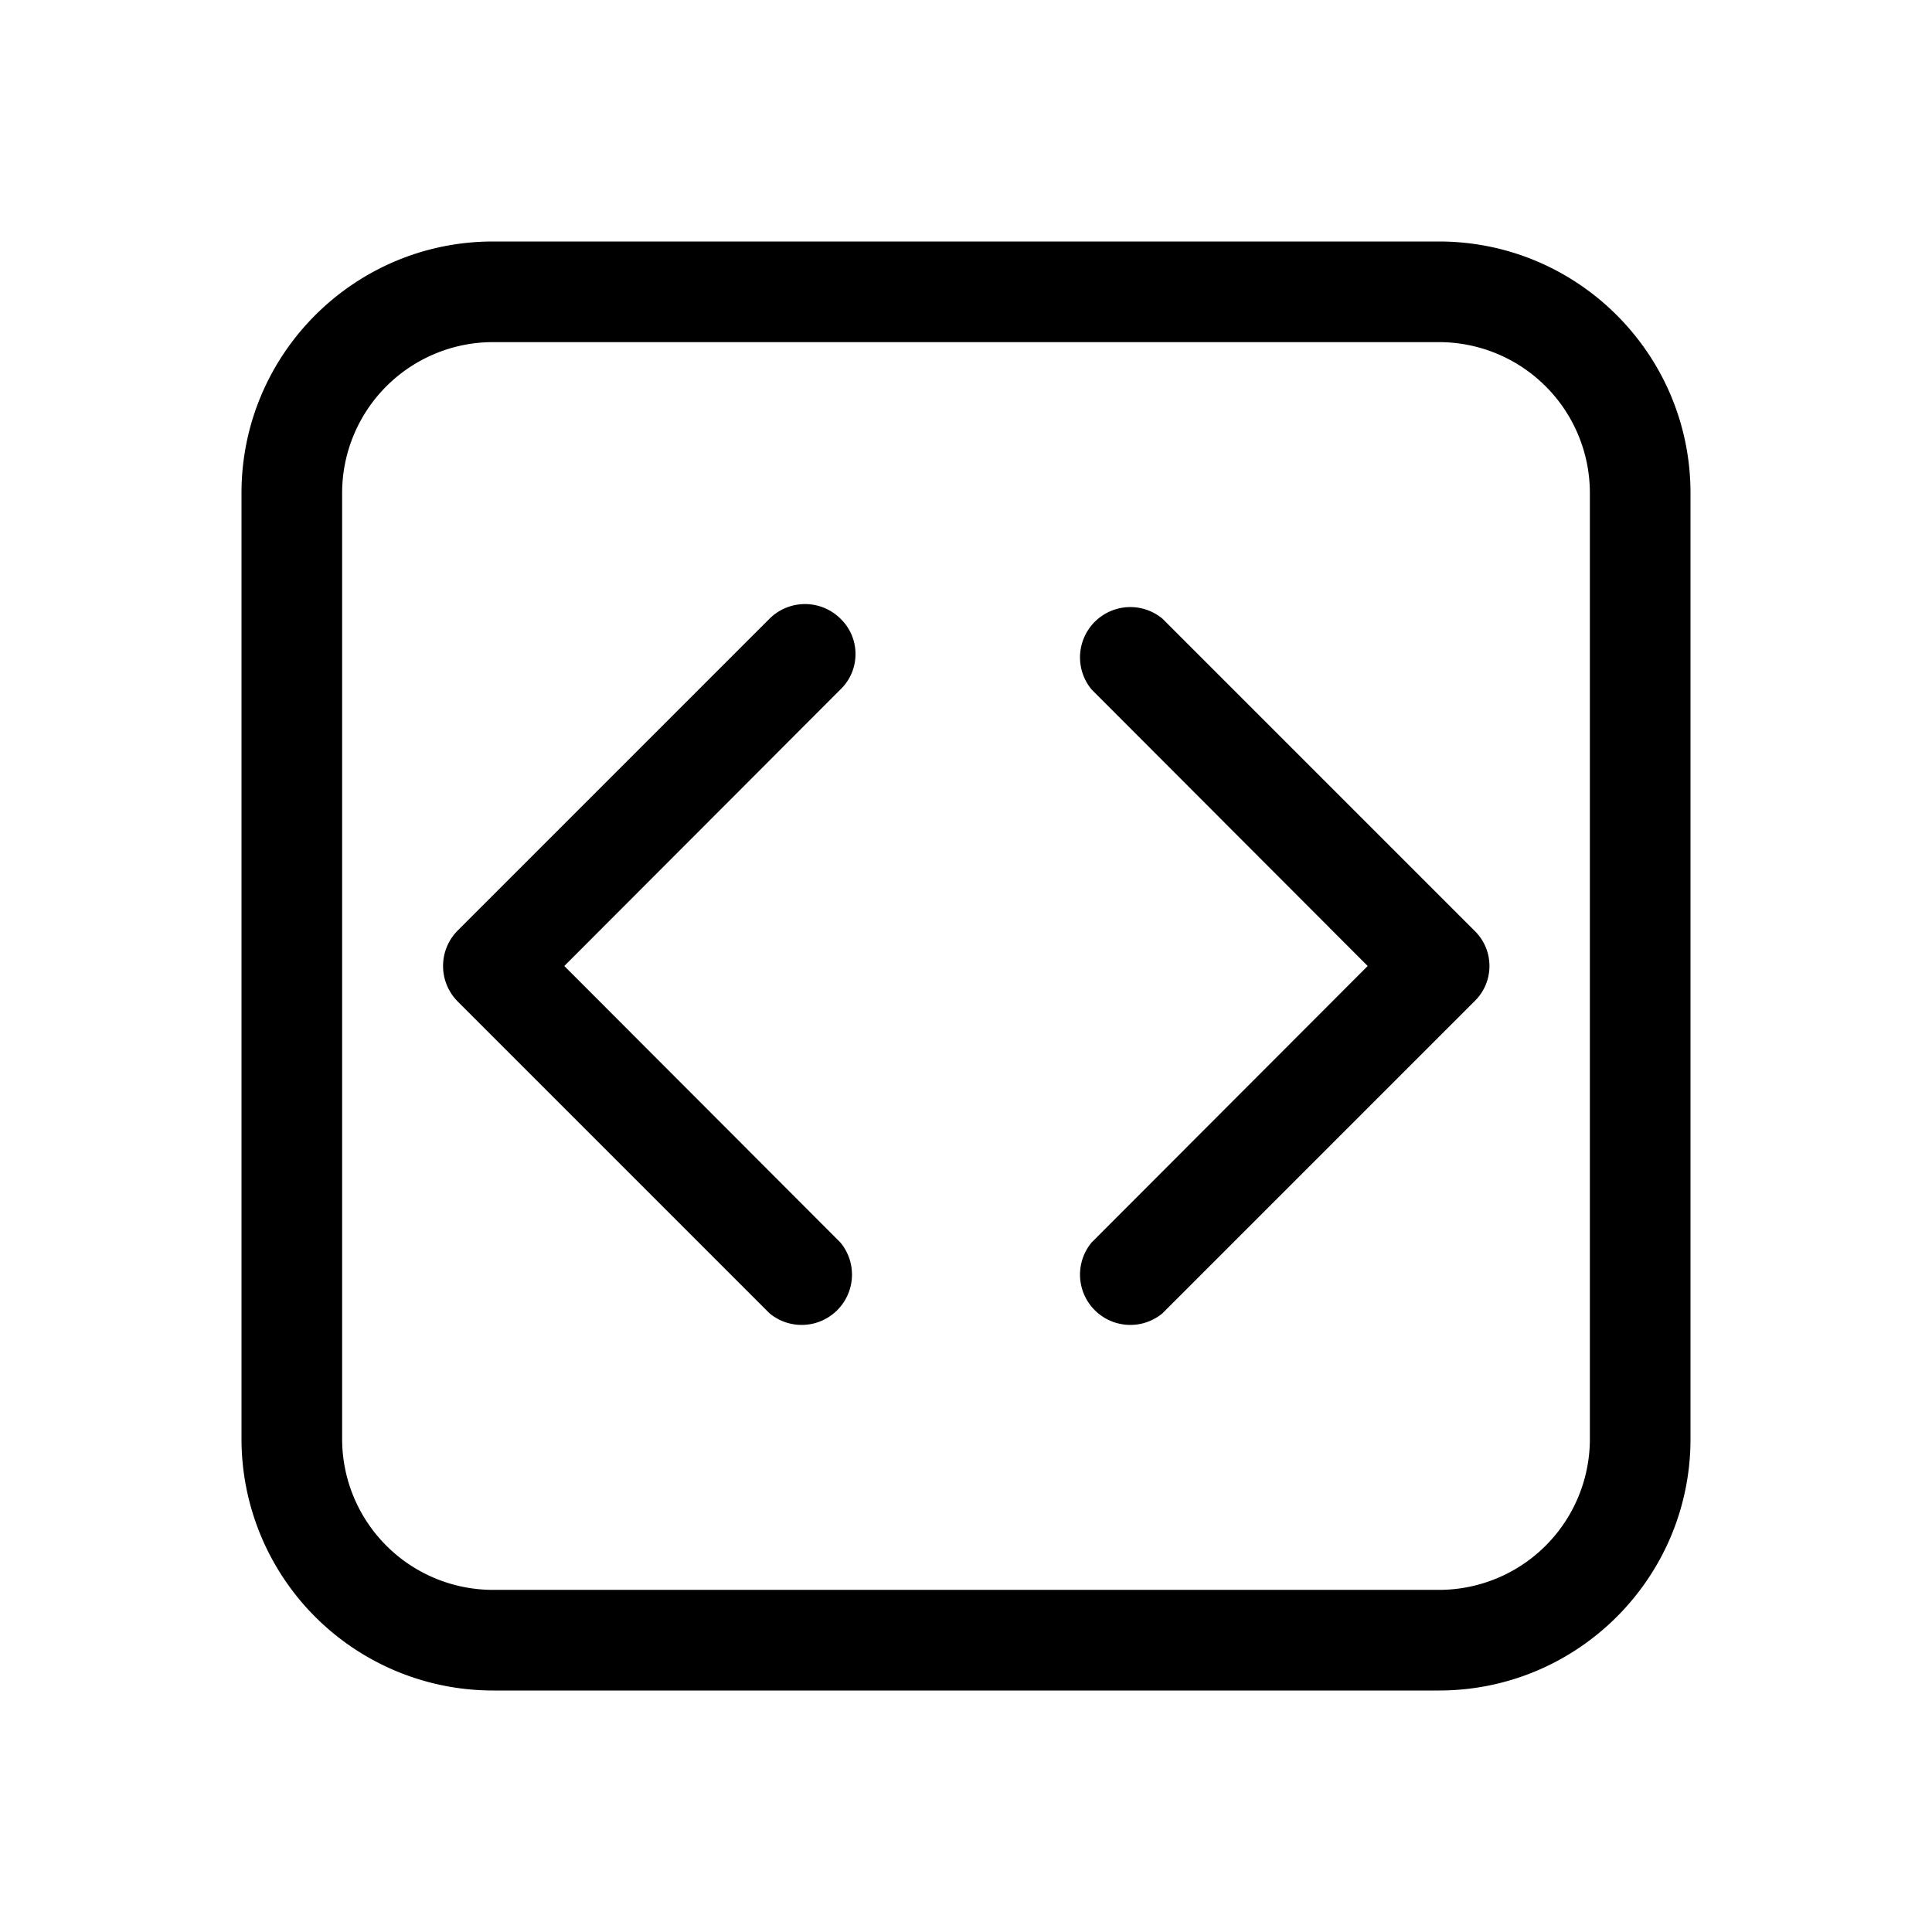 <svg width="48" height="48" viewBox="0 0 48 48" xmlns="http://www.w3.org/2000/svg"><path d="M6 12.25C6 8.8 8.8 6 12.25 6h23.5C39.2 6 42 8.8 42 12.25v23.5C42 39.2 39.2 42 35.75 42h-23.5A6.25 6.25 0 016 35.75v-23.5zm6.25-3.75a3.75 3.75 0 00-3.75 3.75v23.5a3.75 3.75 0 003.75 3.75h23.5a3.75 3.75 0 003.75-3.75v-23.5a3.75 3.75 0 00-3.75-3.75h-23.5zm8.63 6.87c.5.48.5 1.28 0 1.76L14.02 24l6.86 6.87a1.25 1.25 0 01-1.76 1.76l-7.75-7.75a1.25 1.25 0 010-1.76l7.75-7.75a1.25 1.25 0 011.76 0zm8 0a1.25 1.25 0 00-1.76 1.76L33.98 24l-6.86 6.87a1.25 1.25 0 001.76 1.76l7.75-7.75c.5-.48.5-1.28 0-1.76l-7.75-7.75z"/></svg>